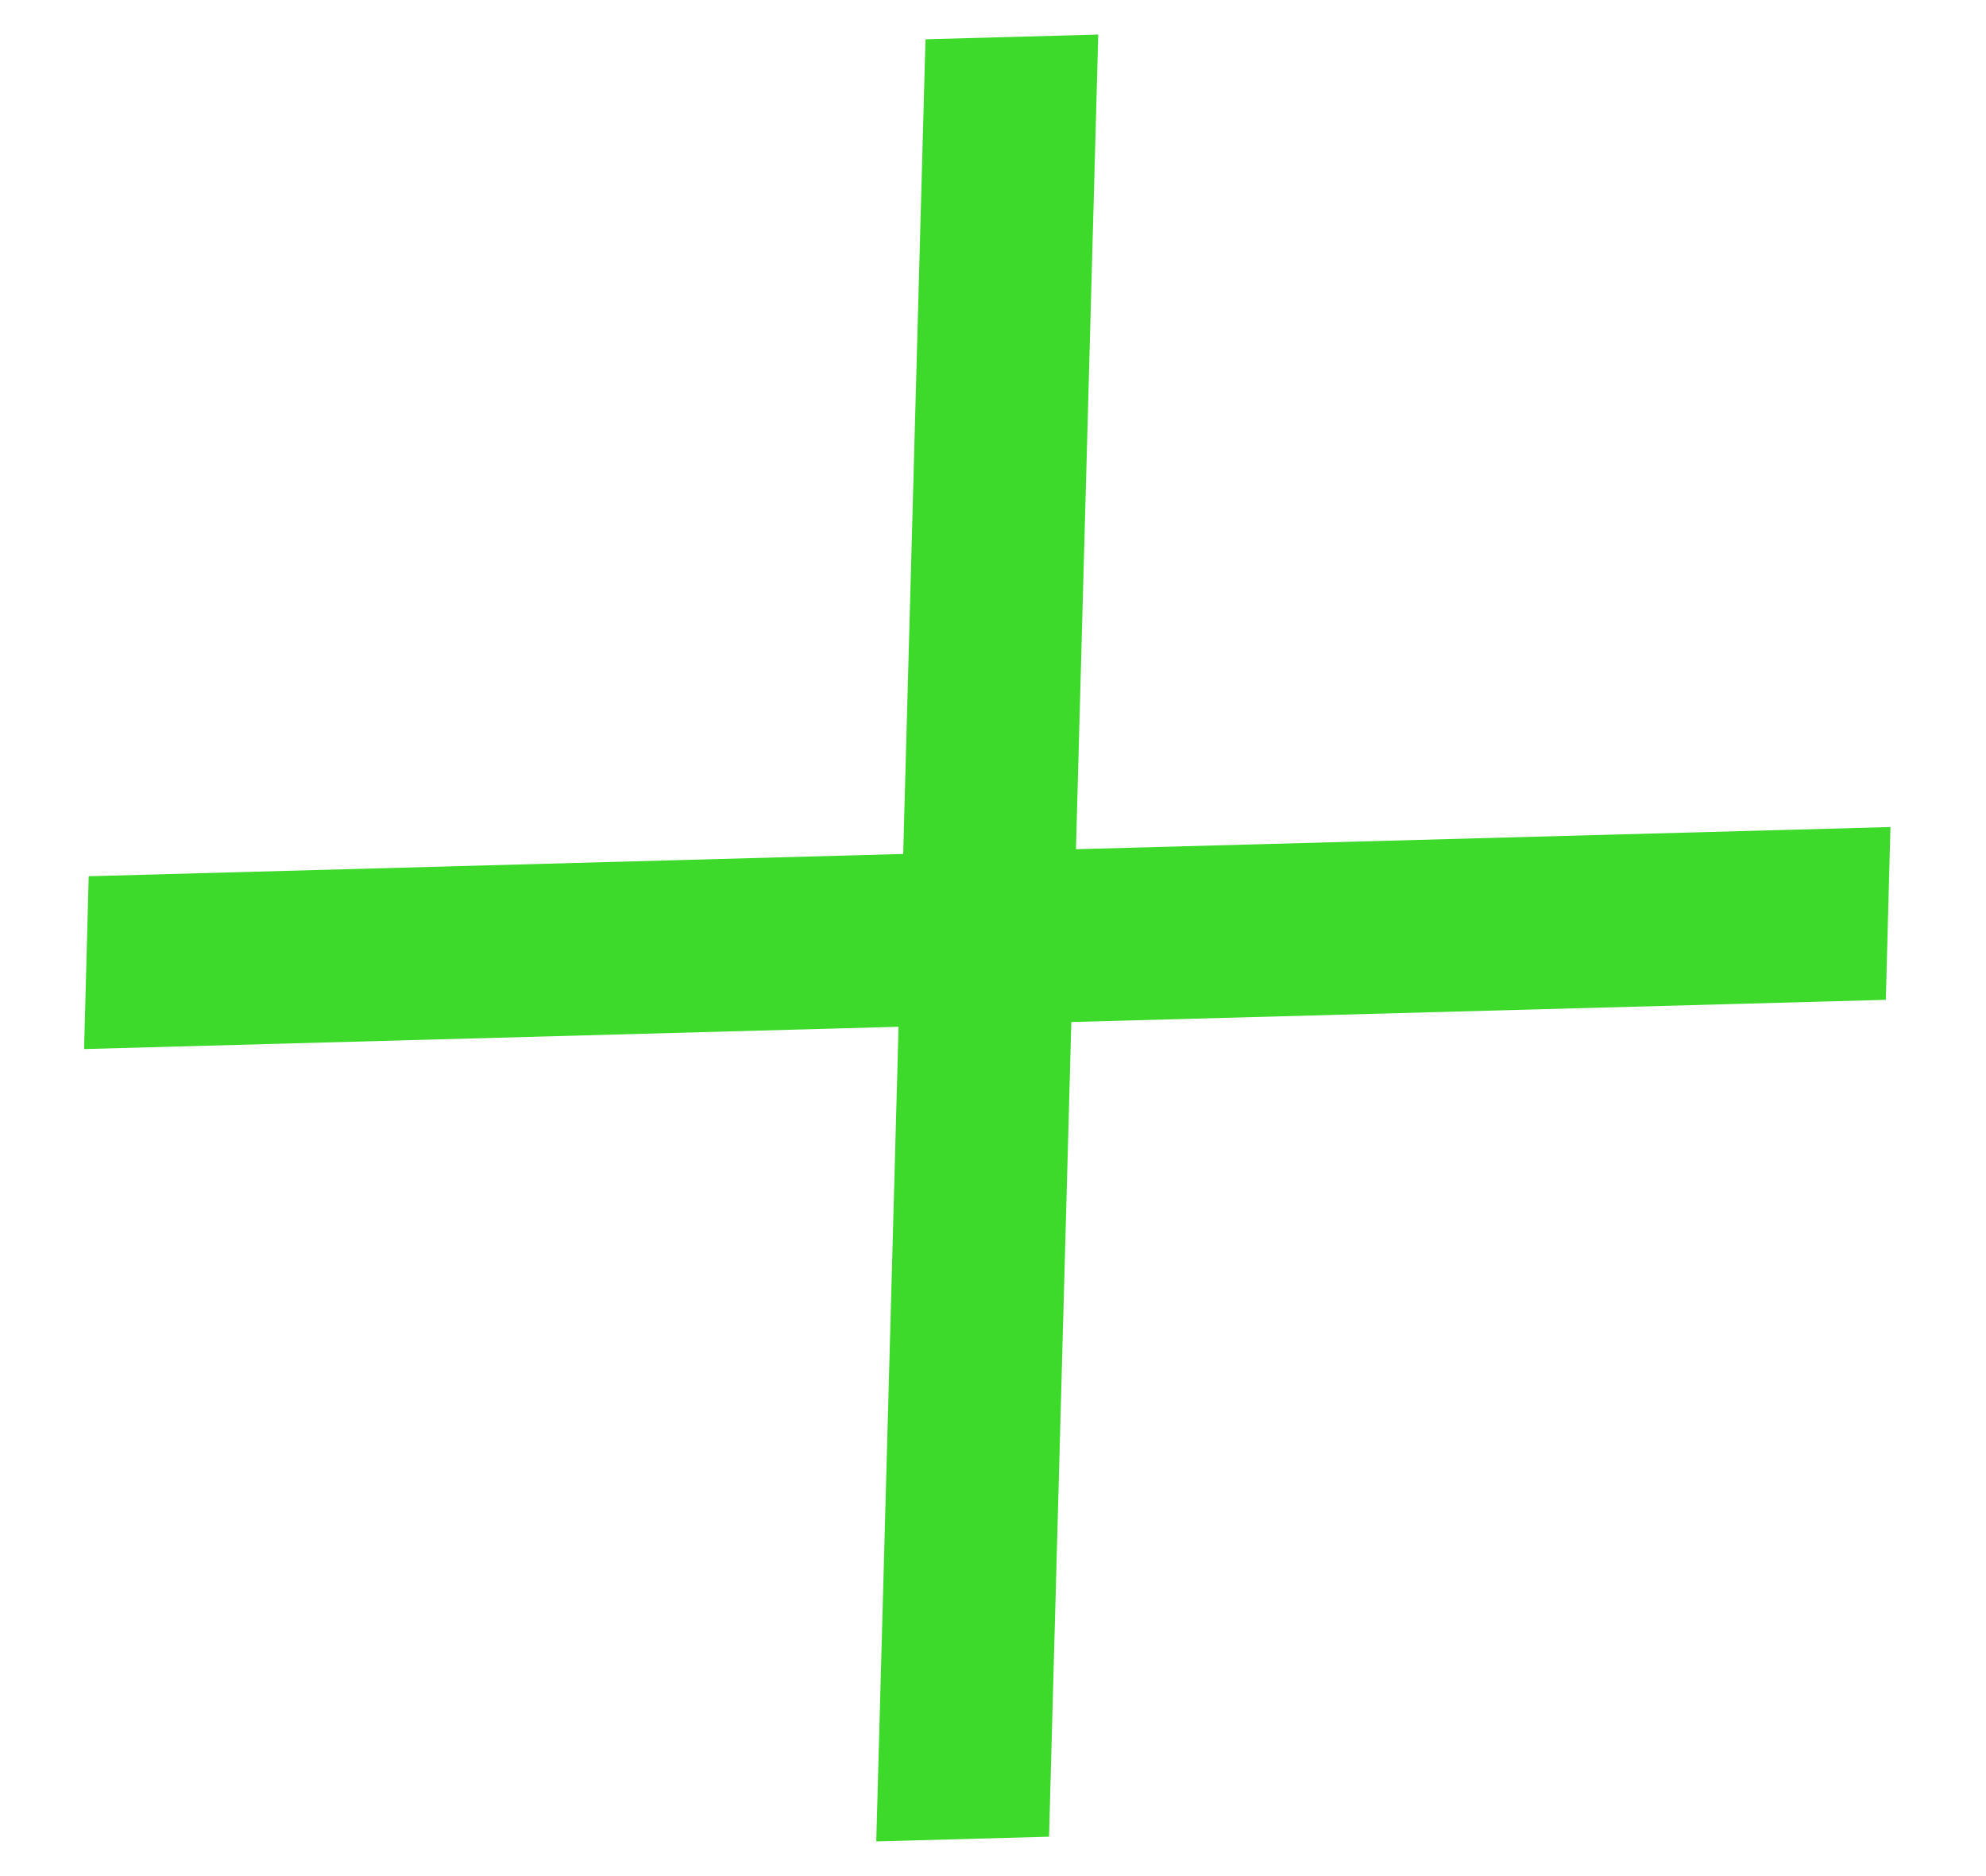 <svg width="18" height="17" viewBox="0 0 18 17" fill="none" xmlns="http://www.w3.org/2000/svg">
<path d="M9.954 0.313L8.388 0.356L8.186 7.738L0.804 7.94L0.762 9.506L8.144 9.304L7.942 16.686L9.508 16.643L9.71 9.261L17.092 9.06L17.134 7.494L9.752 7.695L9.954 0.313Z" fill="#3EDA2B"/>
</svg>
